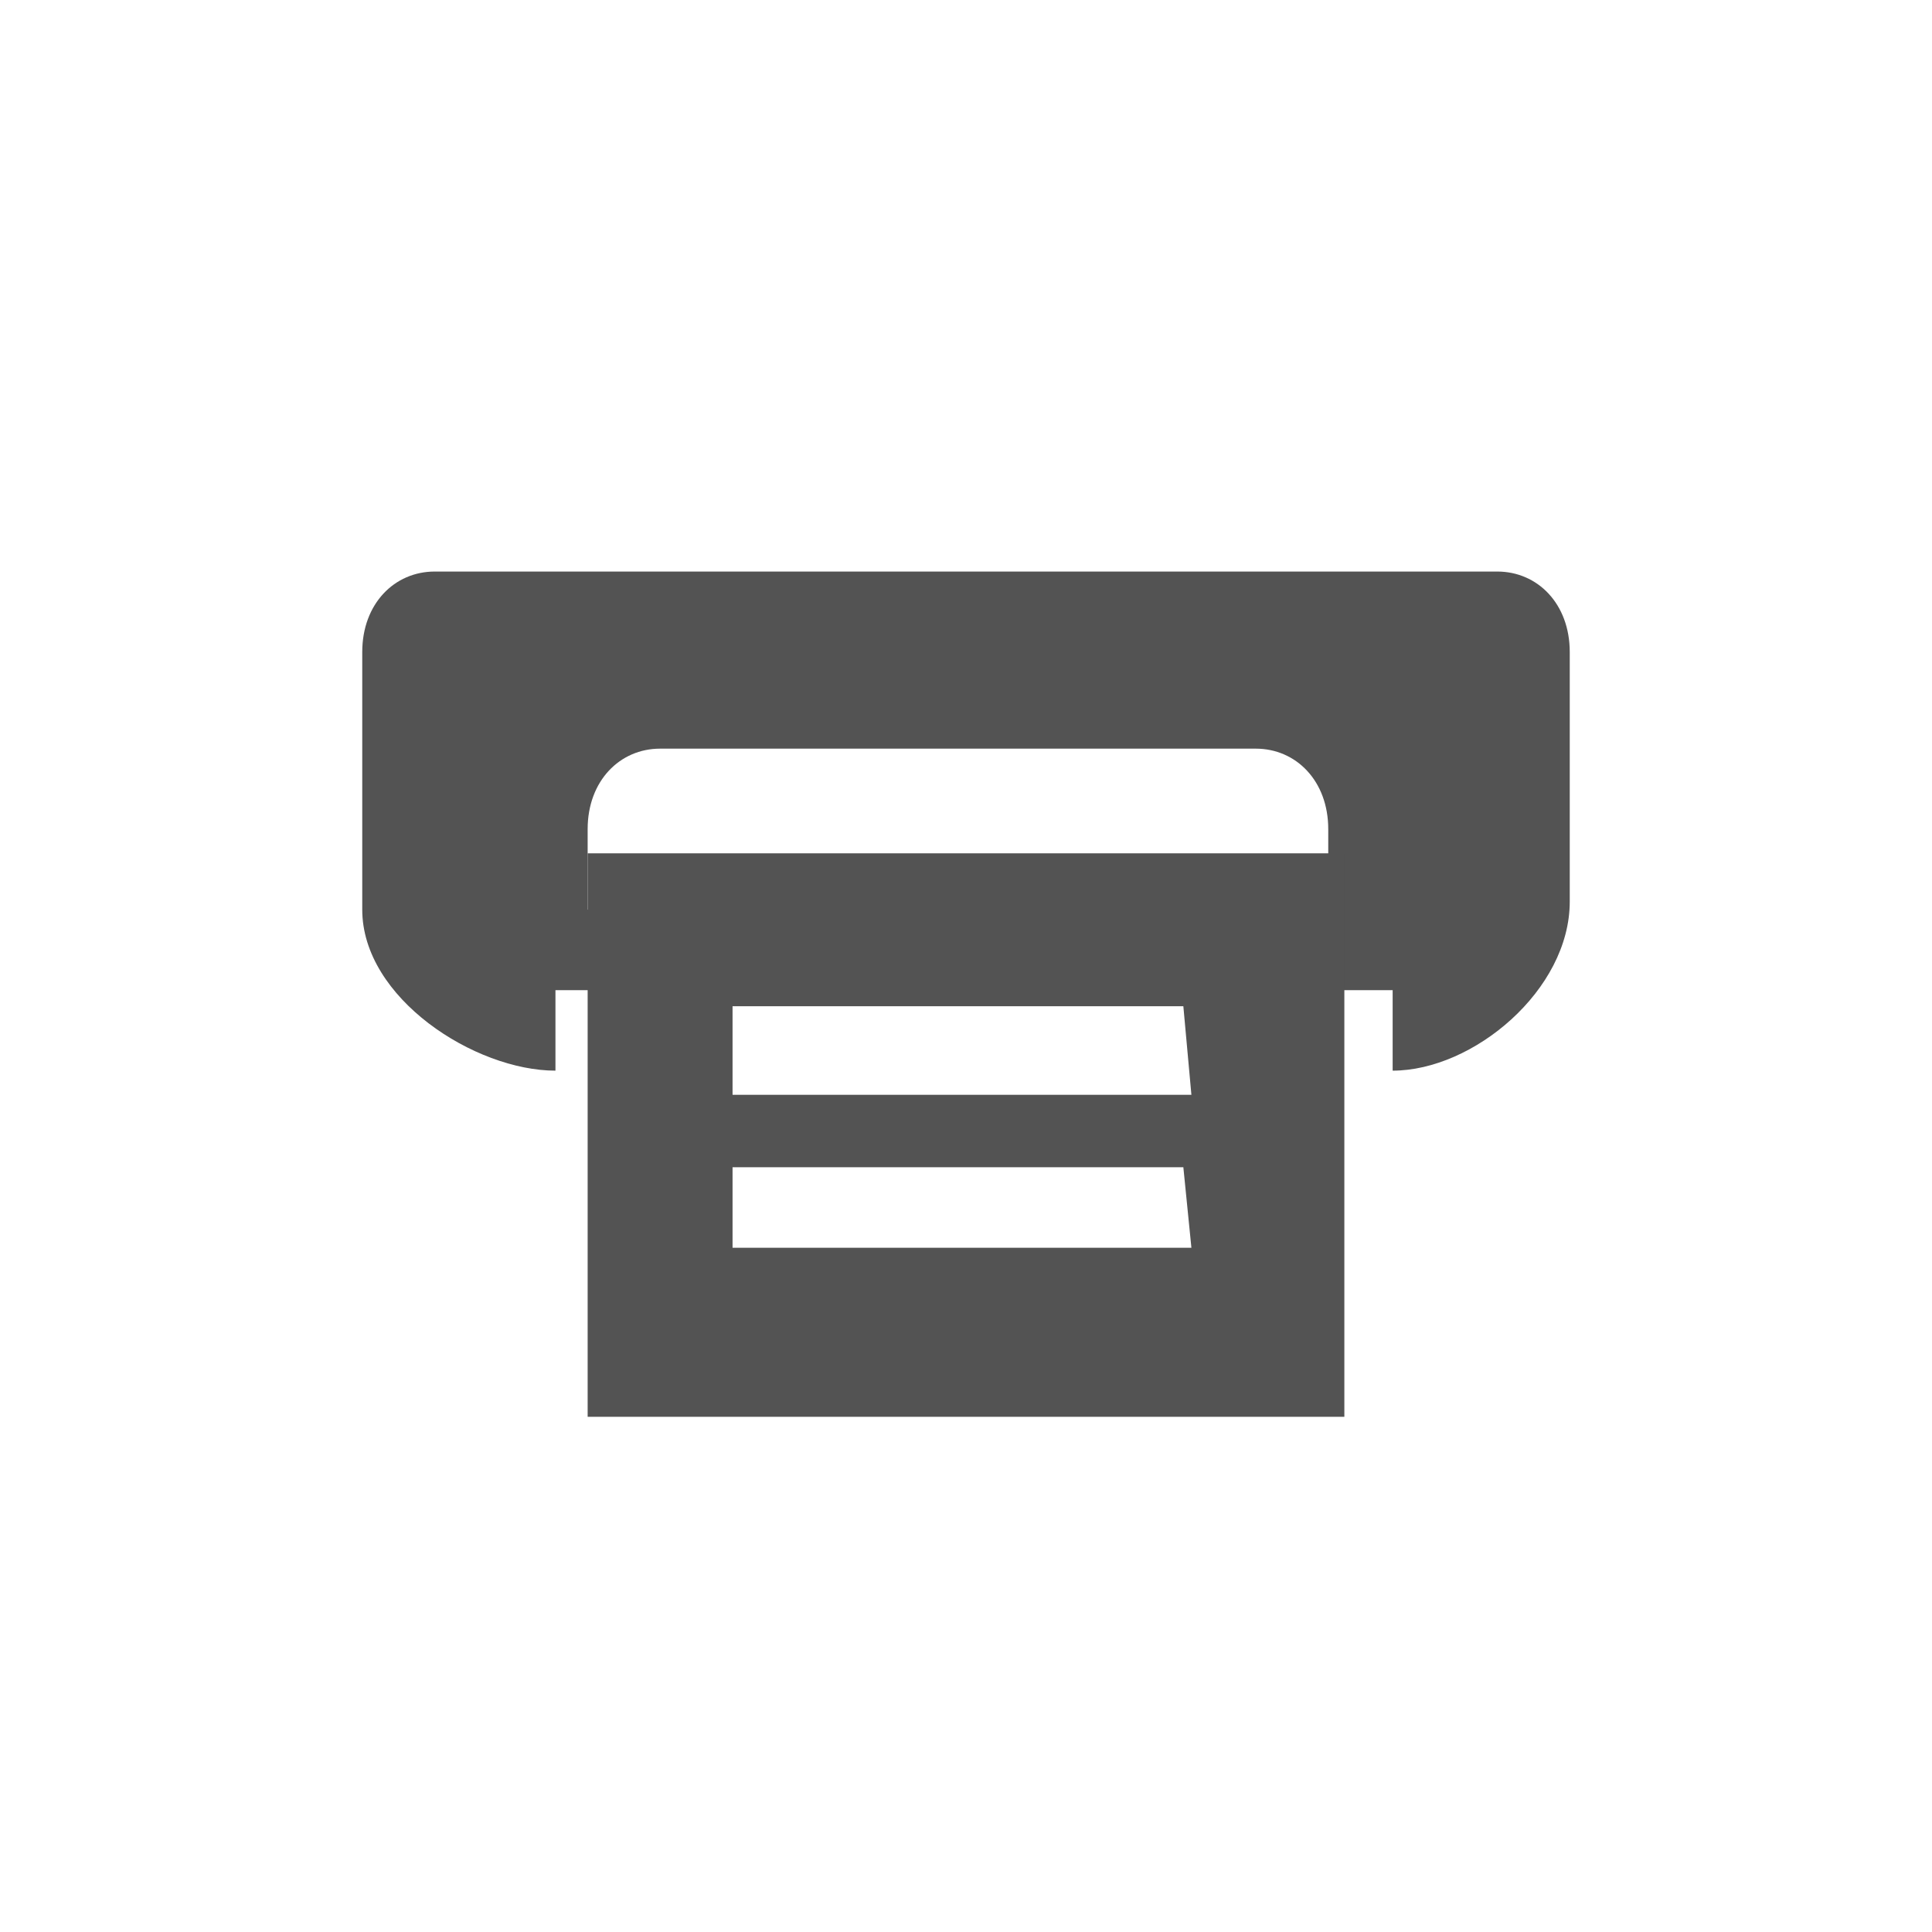 <?xml version="1.0" encoding="utf-8"?>
<!-- Generator: Adobe Illustrator 25.2.1, SVG Export Plug-In . SVG Version: 6.00 Build 0)  -->
<svg version="1.1" id="레이어_1" xmlns="http://www.w3.org/2000/svg" xmlns:xlink="http://www.w3.org/1999/xlink" x="0px"
	 y="0px" viewBox="0 0 24 24" style="enable-background:new 0 0 24 24;" xml:space="preserve">
<style type="text/css">
	.st0{fill:#535353;}
</style>
<g>
	<path class="st0" d="M6.9,13.3v-1h10.4v1c1,0,2.2-1,2.2-2.1V8.1c0-0.6-0.4-1-0.9-1H5.4c-0.5,0-0.9,0.4-0.9,1v3.2
		C4.5,12.4,5.9,13.3,6.9,13.3z M7.3,10.3c0-0.6,0.4-1,0.9-1h7.4c0.5,0,0.9,0.4,0.9,1v1H7.3V10.3L7.3,10.3z"/>
	<path class="st0" d="M7.3,10.6v7h9.4v-7H7.3L7.3,10.6z M14.8,15.5H9.1v-1h5.6L14.8,15.5L14.8,15.5z M14.8,13.6H9.1v-1.1h5.6
		L14.8,13.6L14.8,13.6z"/>
</g>
</svg>
